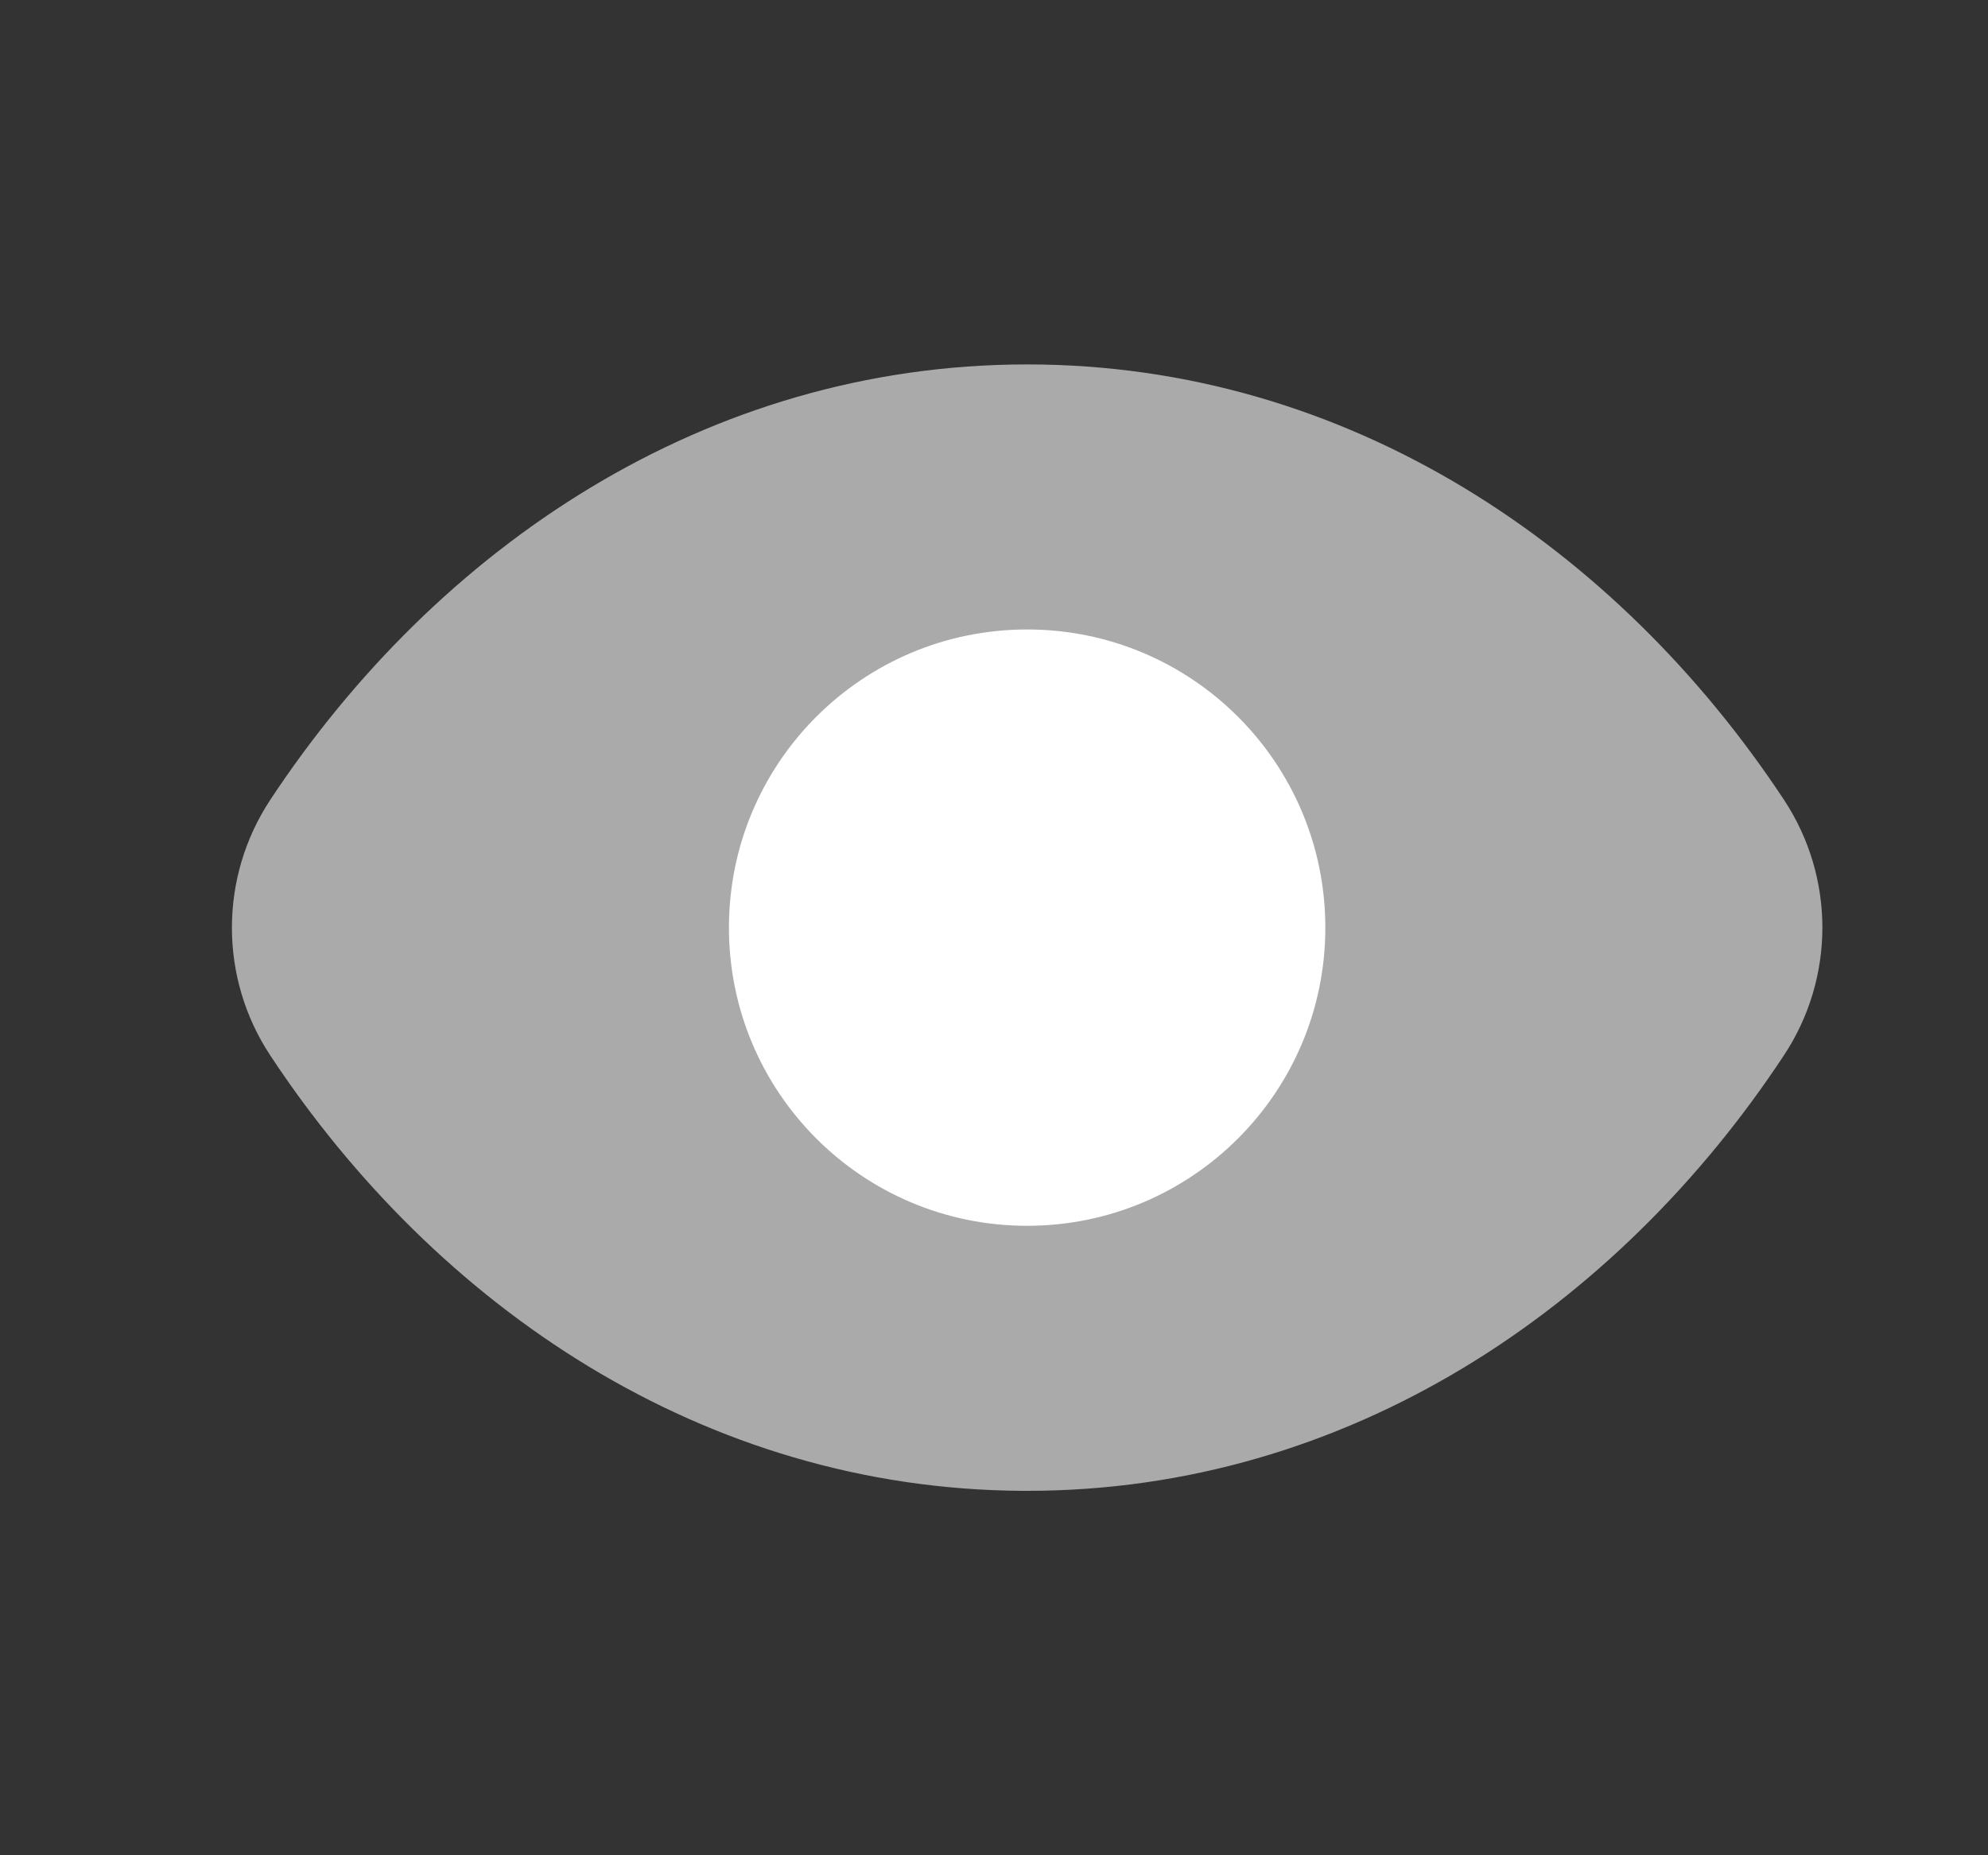 <svg width="15" height="14" viewBox="0 0 15 14" fill="none" xmlns="http://www.w3.org/2000/svg">
<rect x="0" y="0" width="15" height="14" fill="#333333" stroke="none"/>
<path d="M13.461 6.036C12.202 4.129 10.171 2.75 7.75 2.75C5.329 2.75 3.298 4.129 2.039 6.036C1.654 6.62 1.653 7.379 2.039 7.964C3.292 9.862 5.309 11.236 7.714 11.25C7.726 11.25 7.738 11.25 7.75 11.25C10.171 11.25 12.202 9.871 13.46 7.964C13.847 7.379 13.847 6.621 13.461 6.036Z" fill="#AAAAAA"/>
<path d="M7.75 9.25C6.507 9.25 5.5 8.243 5.5 7C5.5 5.757 6.507 4.75 7.75 4.75C8.993 4.75 10 5.757 10 7C10 8.243 8.993 9.25 7.75 9.25Z" fill="white"/>
</svg>
